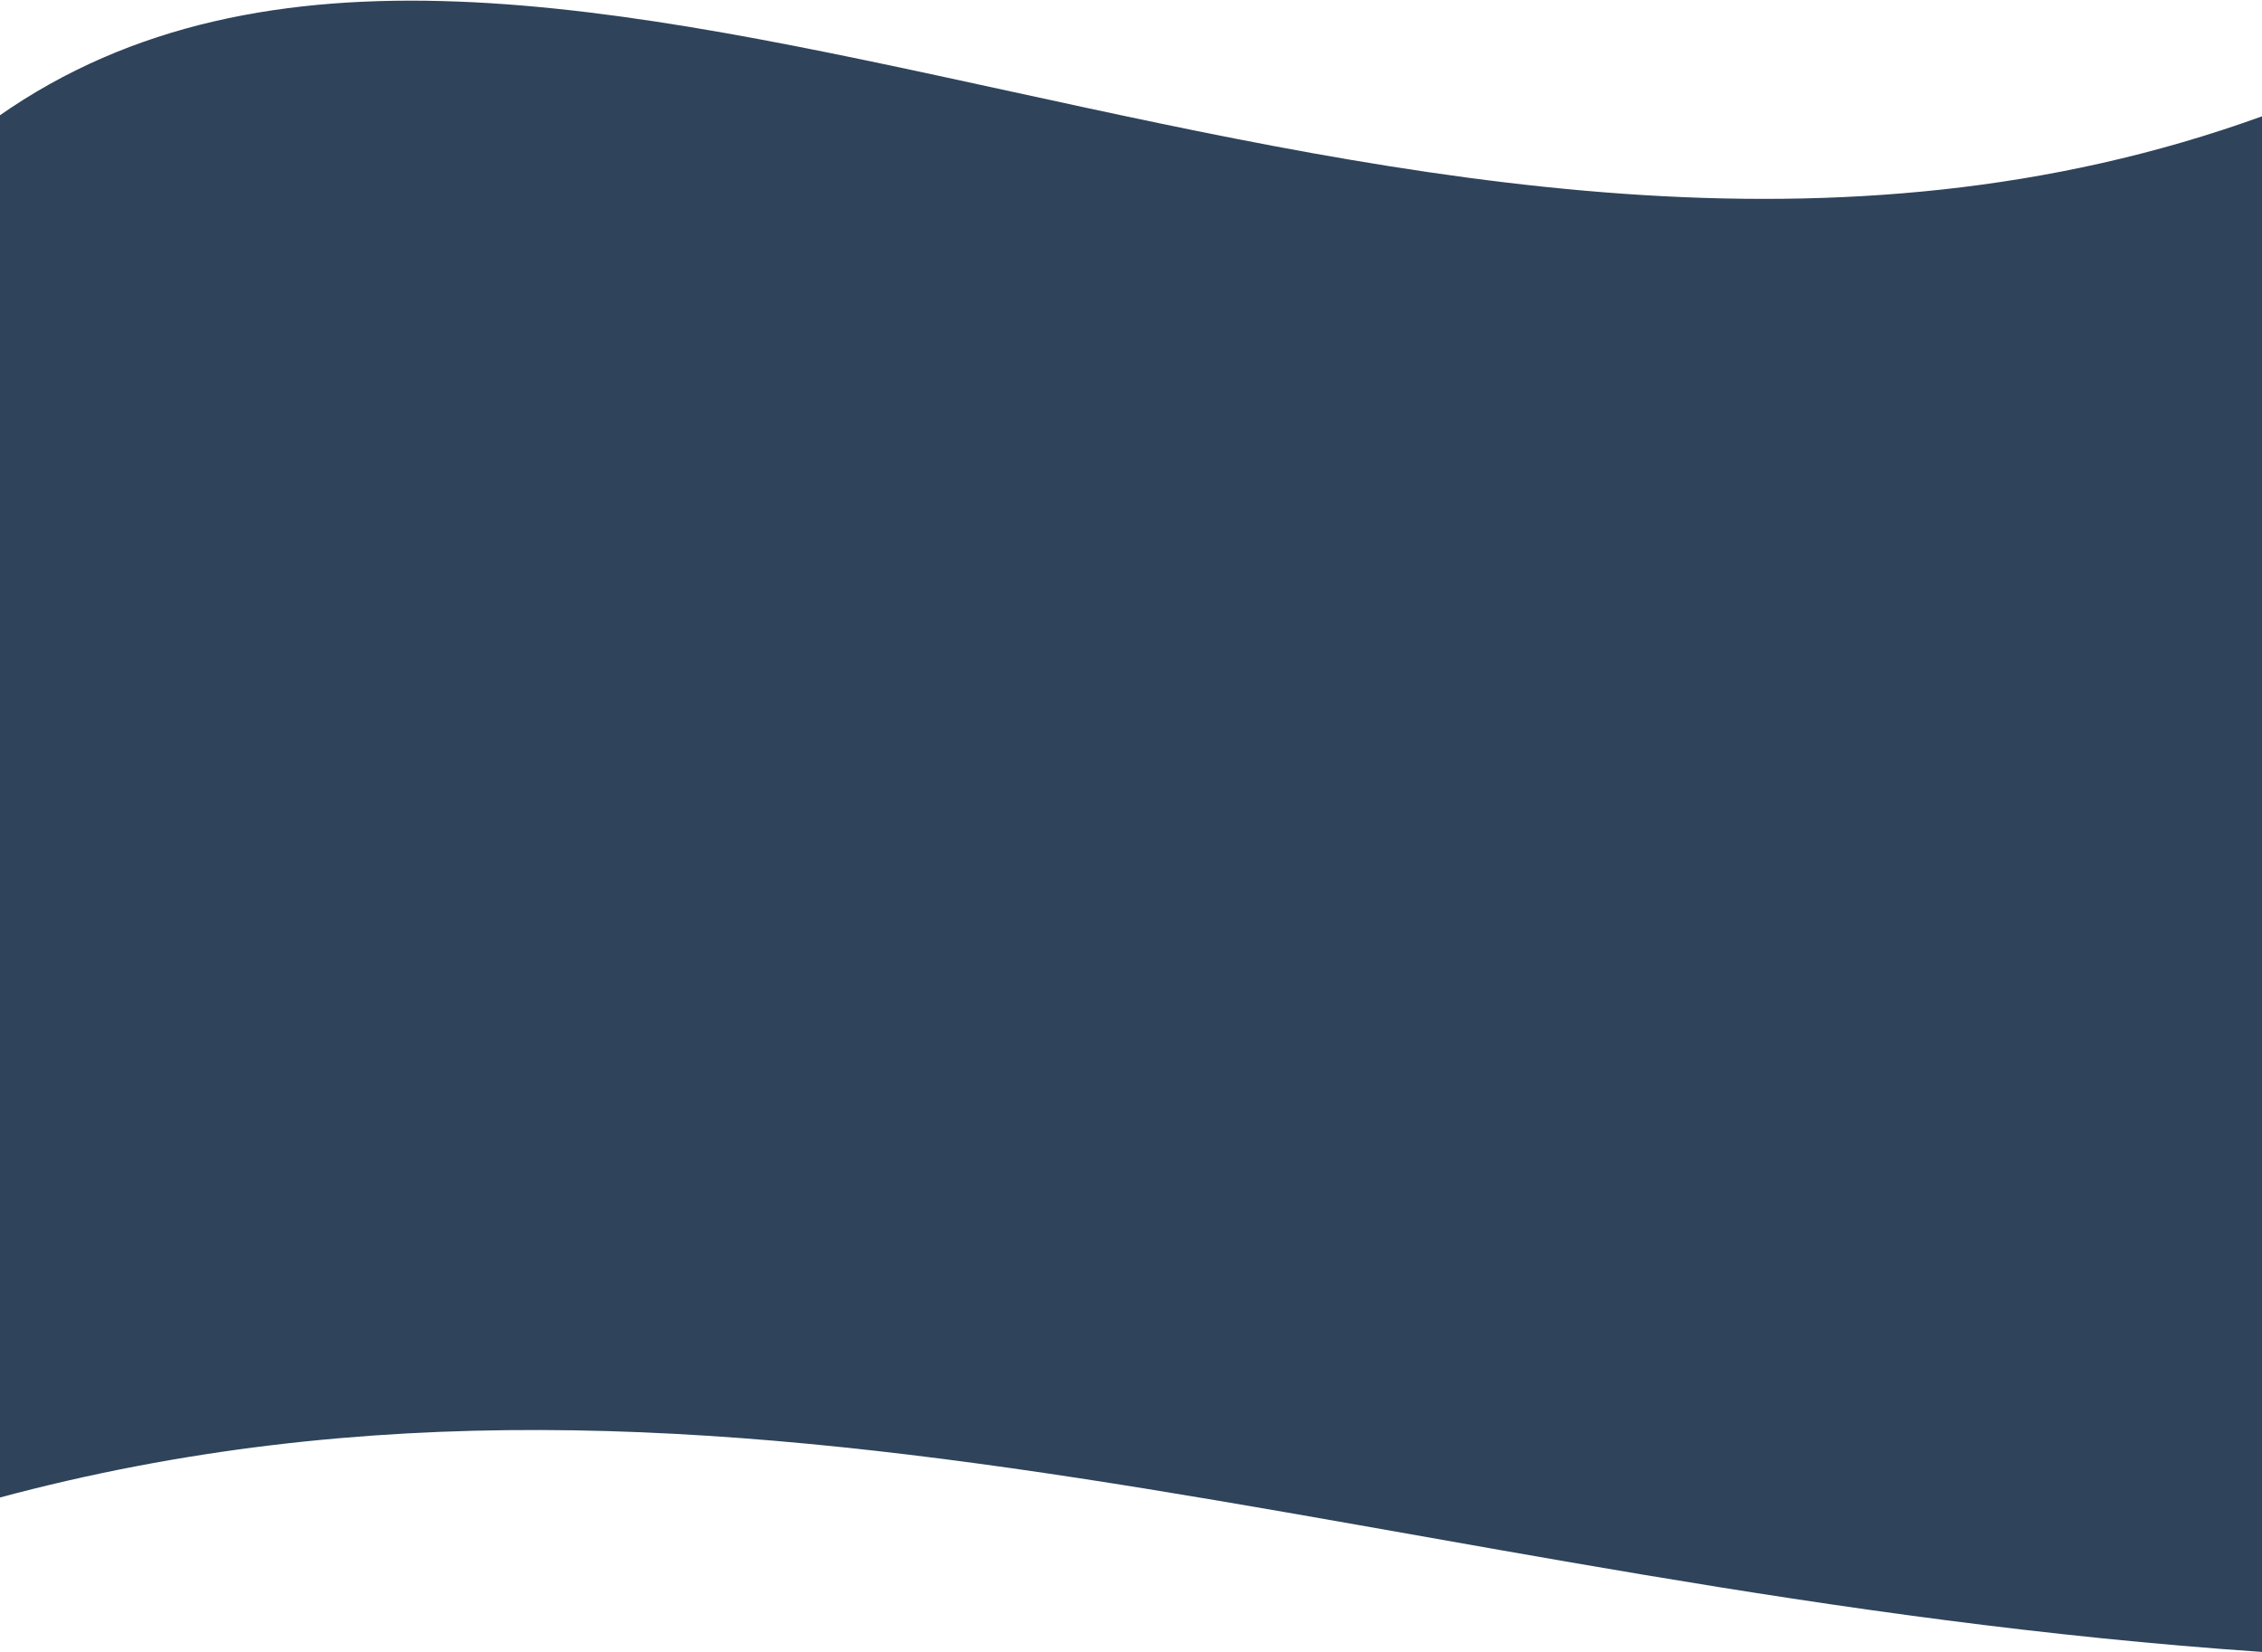 <svg width="1439" height="1051" viewBox="0 0 1439 1051" fill="none" xmlns="http://www.w3.org/2000/svg">
<path d="M-1 74C339 -164.5 896.673 270.366 1439 74V1051C884 1013 468 827 -1 953C-1 953 -341 312.499 -1 74Z" fill="#2F435B"/>
</svg>
